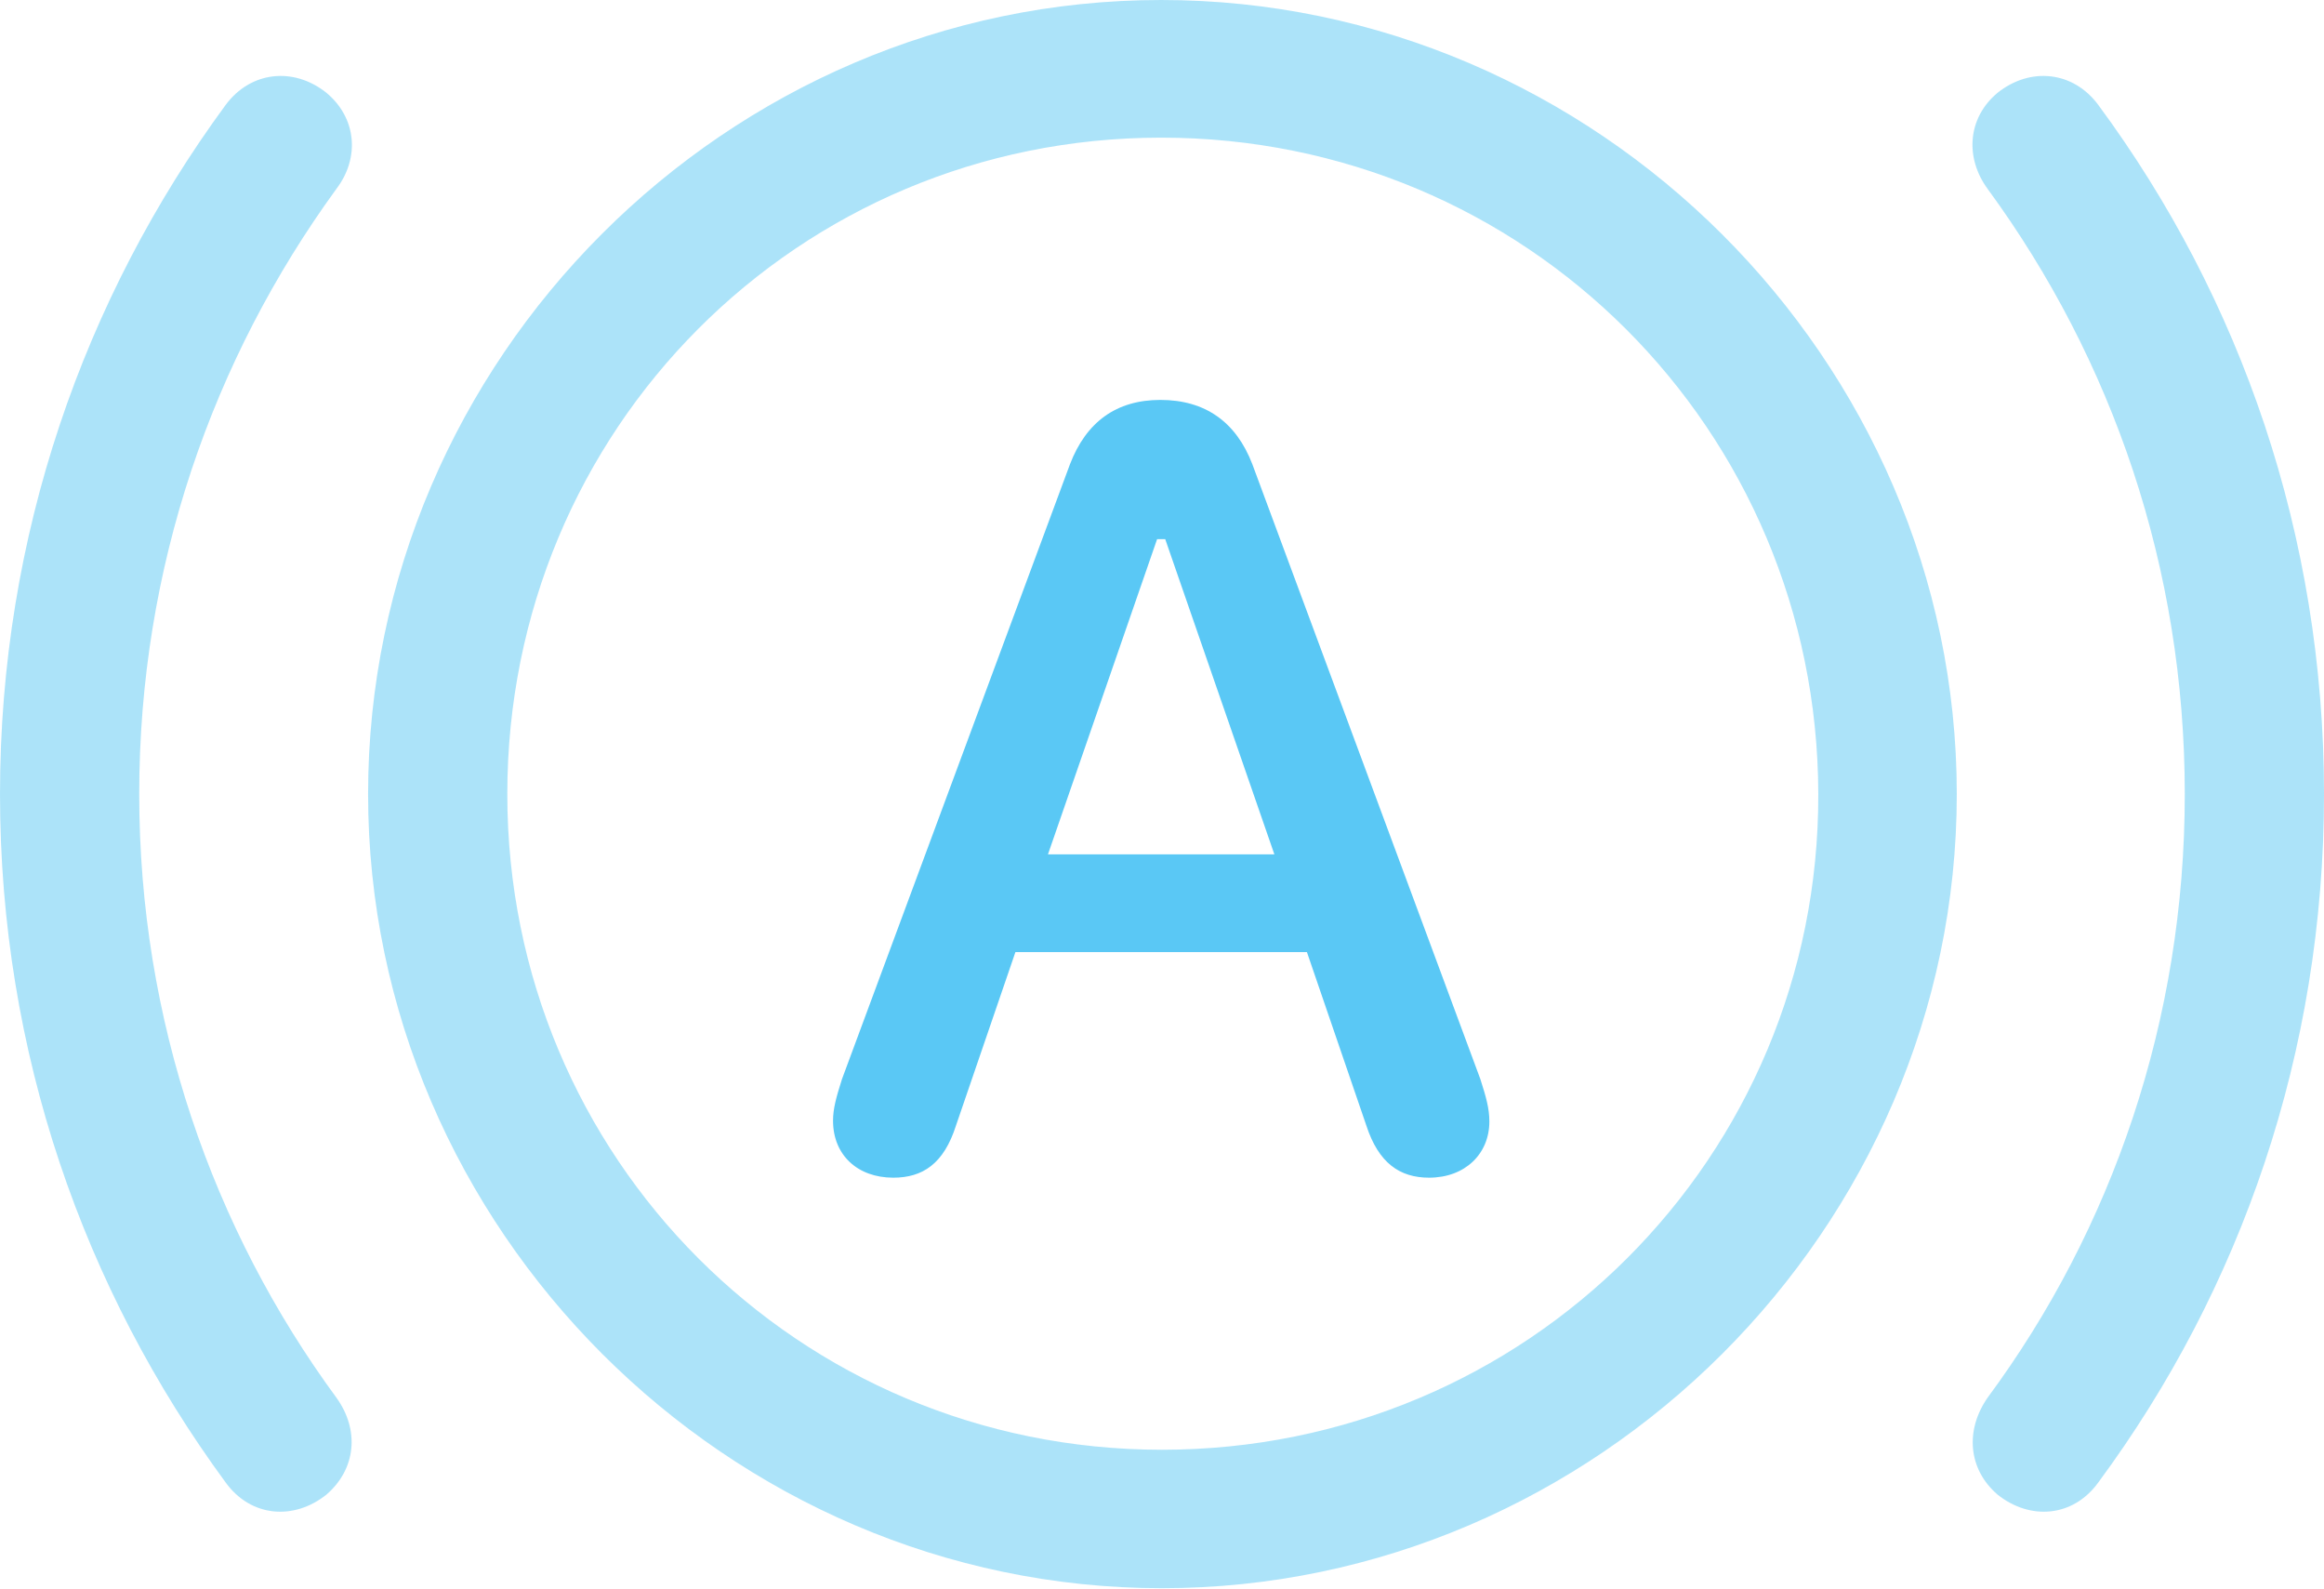 <?xml version="1.0" encoding="UTF-8"?>
<!--Generator: Apple Native CoreSVG 175.5-->
<!DOCTYPE svg
PUBLIC "-//W3C//DTD SVG 1.1//EN"
       "http://www.w3.org/Graphics/SVG/1.1/DTD/svg11.dtd">
<svg version="1.1" xmlns="http://www.w3.org/2000/svg" xmlns:xlink="http://www.w3.org/1999/xlink" width="34.839" height="23.816">
 <g>
  <rect height="23.816" opacity="0" width="34.839" x="0" y="0"/>
  <path d="M17.419 23.804C23.926 23.804 29.334 18.408 29.334 11.902C29.334 5.396 23.926 0 17.407 0C10.901 0 5.518 5.383 5.518 11.902C5.518 18.408 10.913 23.804 17.419 23.804ZM17.419 21.729C11.975 21.729 7.605 17.358 7.605 11.902C7.605 6.433 11.963 2.063 17.407 2.063C22.864 2.063 27.246 6.433 27.258 11.902C27.27 17.346 22.888 21.729 17.419 21.729ZM0 11.902C0 15.771 1.257 19.324 3.381 22.217C3.76 22.742 4.407 22.791 4.895 22.4C5.334 22.021 5.396 21.436 5.042 20.947C3.186 18.42 2.087 15.283 2.087 11.902C2.087 8.508 3.186 5.383 5.042 2.832C5.396 2.368 5.347 1.77 4.895 1.392C4.407 1.001 3.76 1.062 3.381 1.575C1.257 4.468 0 8.032 0 11.902ZM34.839 11.902C34.839 8.032 33.594 4.468 31.457 1.575C31.079 1.062 30.432 1.001 29.944 1.392C29.492 1.77 29.456 2.368 29.797 2.832C31.665 5.383 32.752 8.508 32.752 11.902C32.752 15.283 31.665 18.42 29.797 20.947C29.456 21.436 29.504 22.021 29.944 22.4C30.432 22.791 31.079 22.742 31.457 22.217C33.594 19.324 34.839 15.771 34.839 11.902Z" fill="#5ac8f5" fill-opacity="0.5"/>
  <path d="M13.391 17.651C13.831 17.651 14.148 17.444 14.331 16.87L15.222 14.27L19.592 14.27L20.483 16.87C20.666 17.432 20.984 17.651 21.423 17.651C21.96 17.651 22.327 17.297 22.327 16.809C22.327 16.614 22.278 16.443 22.192 16.174L18.774 6.958C18.53 6.323 18.066 5.994 17.395 5.994C16.736 5.994 16.284 6.323 16.04 6.958L12.622 16.174C12.537 16.443 12.488 16.614 12.488 16.797C12.488 17.31 12.854 17.651 13.391 17.651ZM15.71 12.805L17.346 8.081L17.468 8.081L19.104 12.805Z" fill="#5ac8f5"/>
 </g>
</svg>
